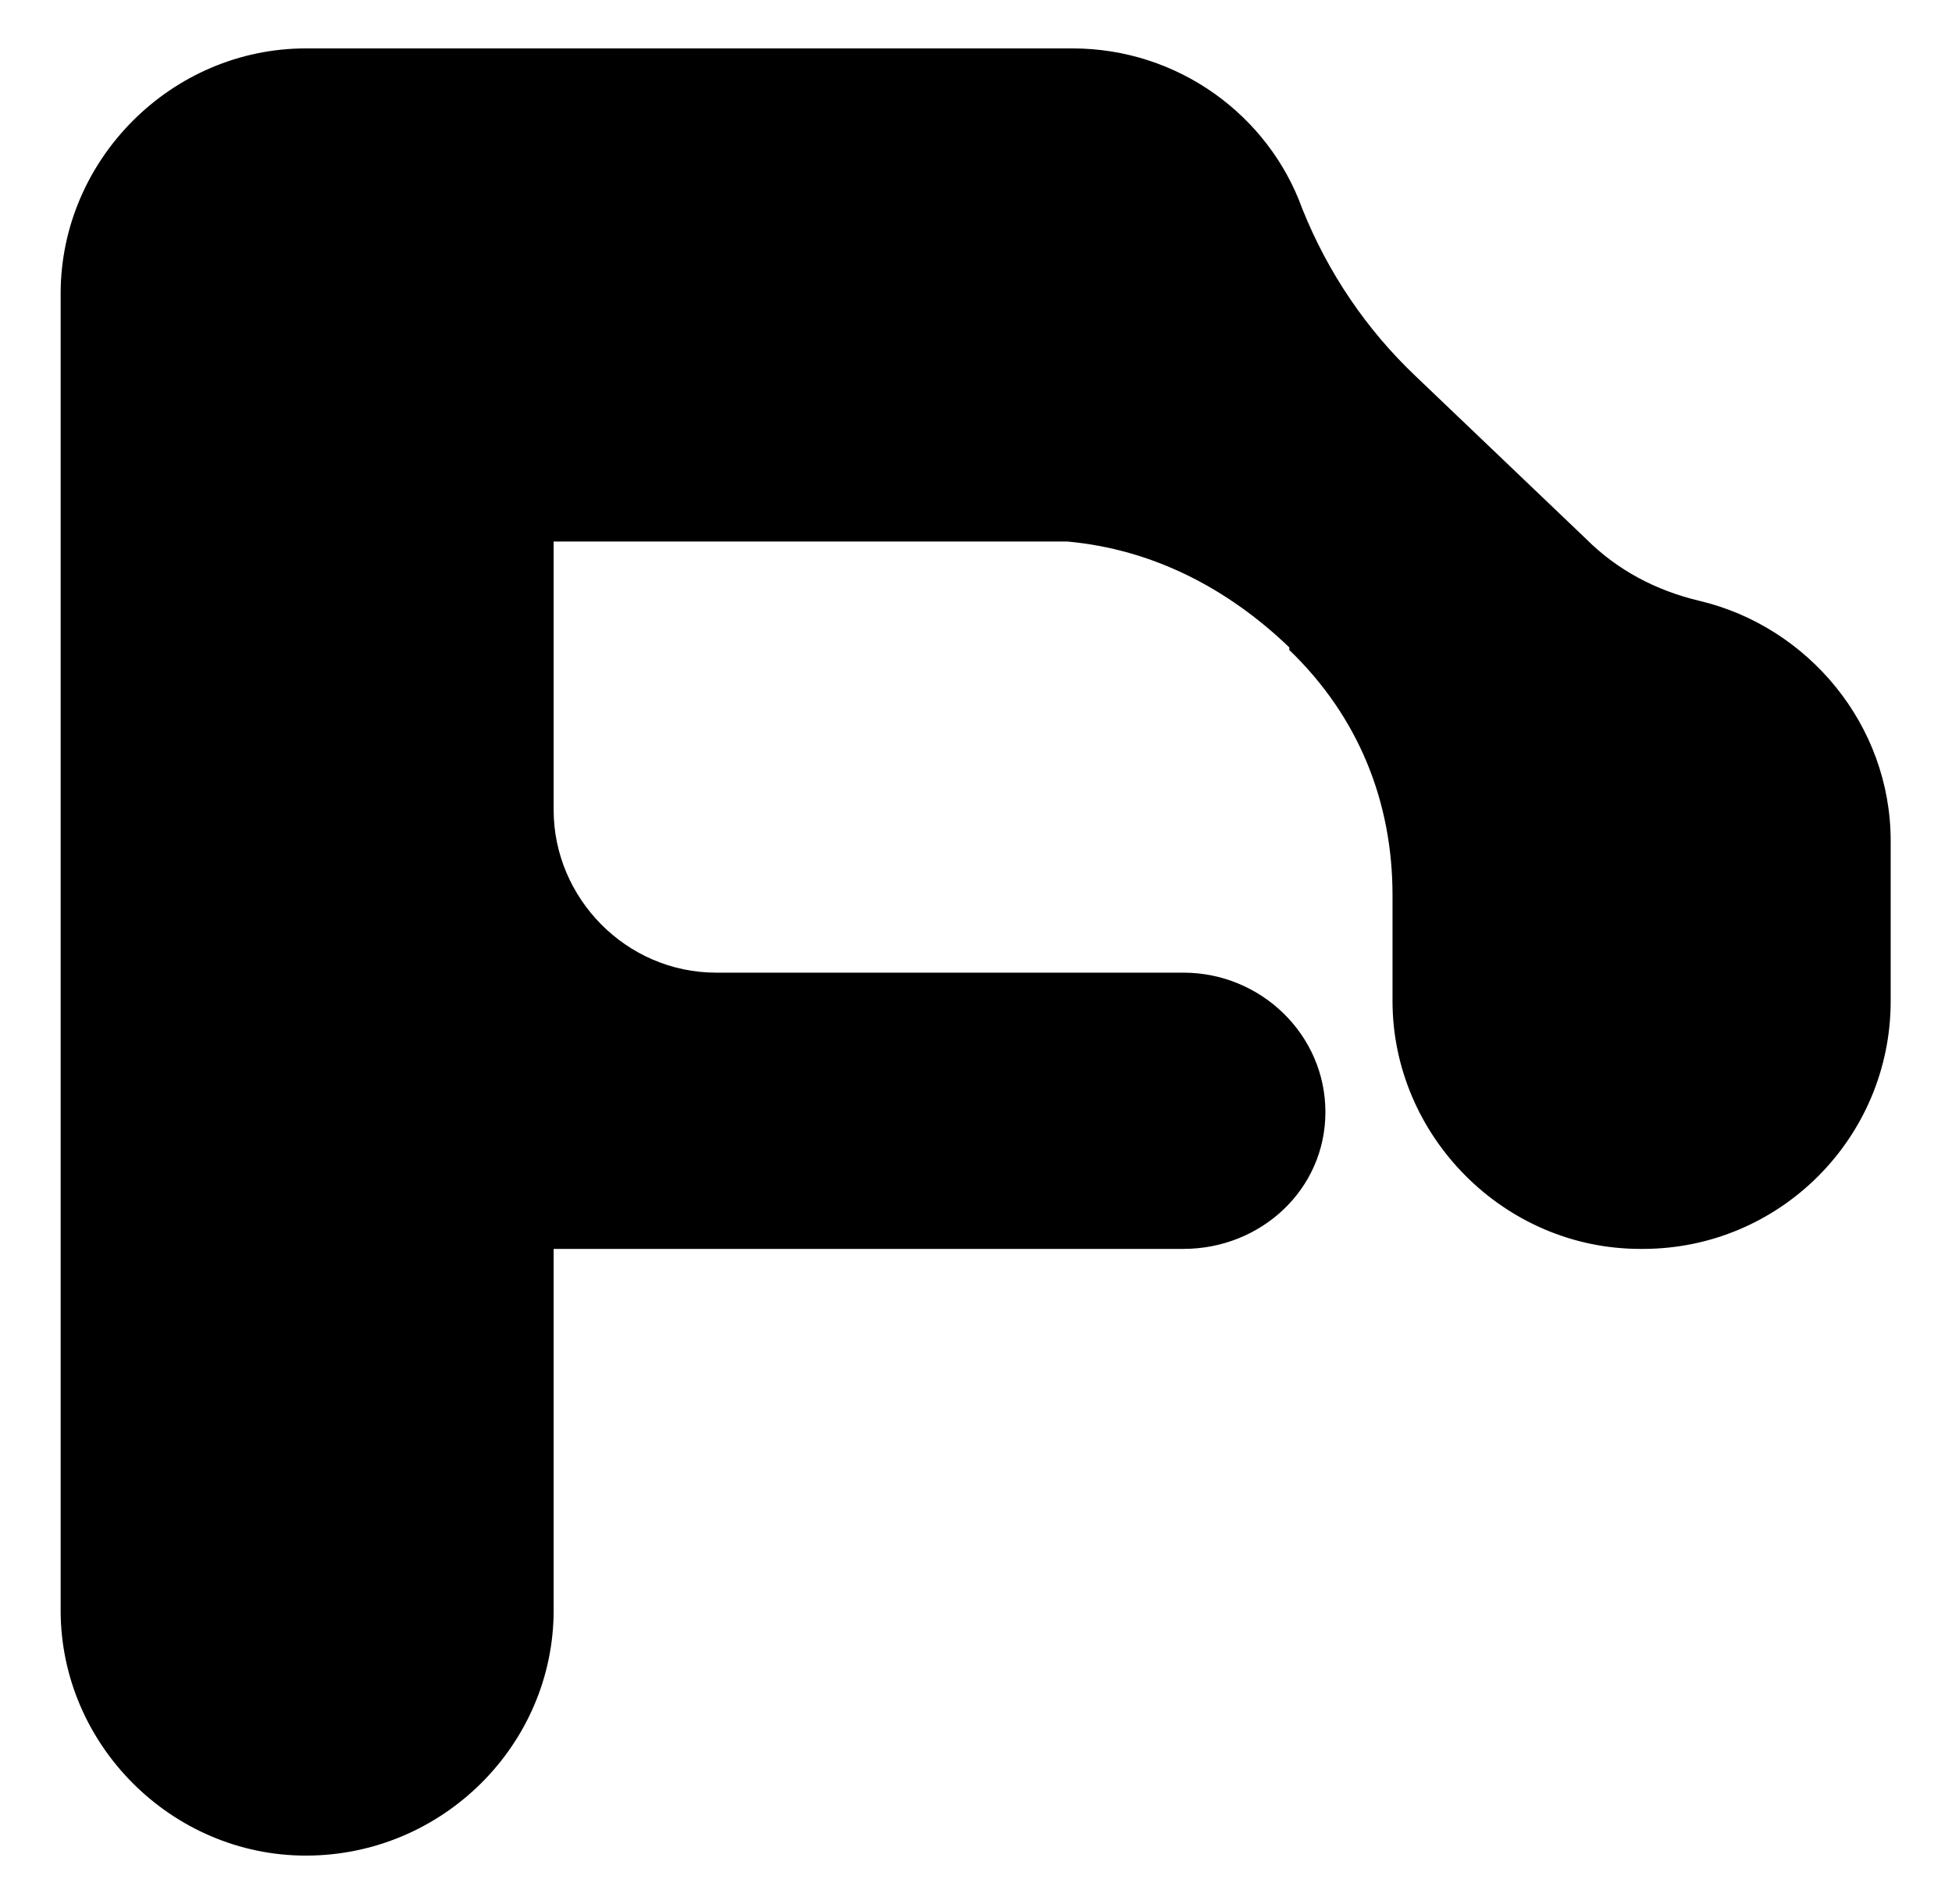 <svg width="121" height="118" viewBox="0 0 121 118" fill="none" xmlns="http://www.w3.org/2000/svg">
<g filter="url(#filter0_d_508_1814)">
<path d="M3.759 16.2V97.8C3.759 106.12 10.639 113 18.959 113C27.439 113 34.319 106.12 34.319 97.8V75.4H73.359C78.159 75.4 82.159 71.72 82.159 66.92C82.159 62.12 78.159 58.28 73.359 58.28H44.399C38.799 58.28 34.319 53.64 34.319 48.2V31.56H66.159C71.439 32.04 76.079 34.44 79.919 38.12V38.28C84.239 42.44 86.319 47.72 86.319 53.48V60.04C86.319 68.36 93.199 75.4 101.679 75.4H101.839C110.319 75.4 117.199 68.52 117.199 60.04V50.12C117.199 42.92 112.079 36.84 105.359 35.24C102.639 34.6 100.239 33.32 98.319 31.4L87.759 21.32C84.719 18.44 82.319 14.92 80.719 10.92C78.639 5.16 73.039 1 66.479 1H18.959C10.639 1 3.759 7.88 3.759 16.2Z" fill="black"/>
</g>
<defs>
<filter id="filter0_d_508_1814" x="0.759" y="-7.62939e-06" width="119.44" height="118" filterUnits="userSpaceOnUse" color-interpolation-filters="sRGB">
<feFlood flood-opacity="0" result="BackgroundImageFix"/>
<feColorMatrix in="SourceAlpha" type="matrix" values="0 0 0 0 0 0 0 0 0 0 0 0 0 0 0 0 0 0 127 0" result="hardAlpha"/>
<feOffset dy="2"/>
<feGaussianBlur stdDeviation="1.5"/>
<feComposite in2="hardAlpha" operator="out"/>
<feColorMatrix type="matrix" values="0 0 0 0 0 0 0 0 0 0 0 0 0 0 0 0 0 0 0.25 0"/>
<feBlend mode="normal" in2="BackgroundImageFix" result="effect1_dropShadow_508_1814"/>
<feBlend mode="normal" in="SourceGraphic" in2="effect1_dropShadow_508_1814" result="shape"/>
</filter>
</defs>
</svg>

